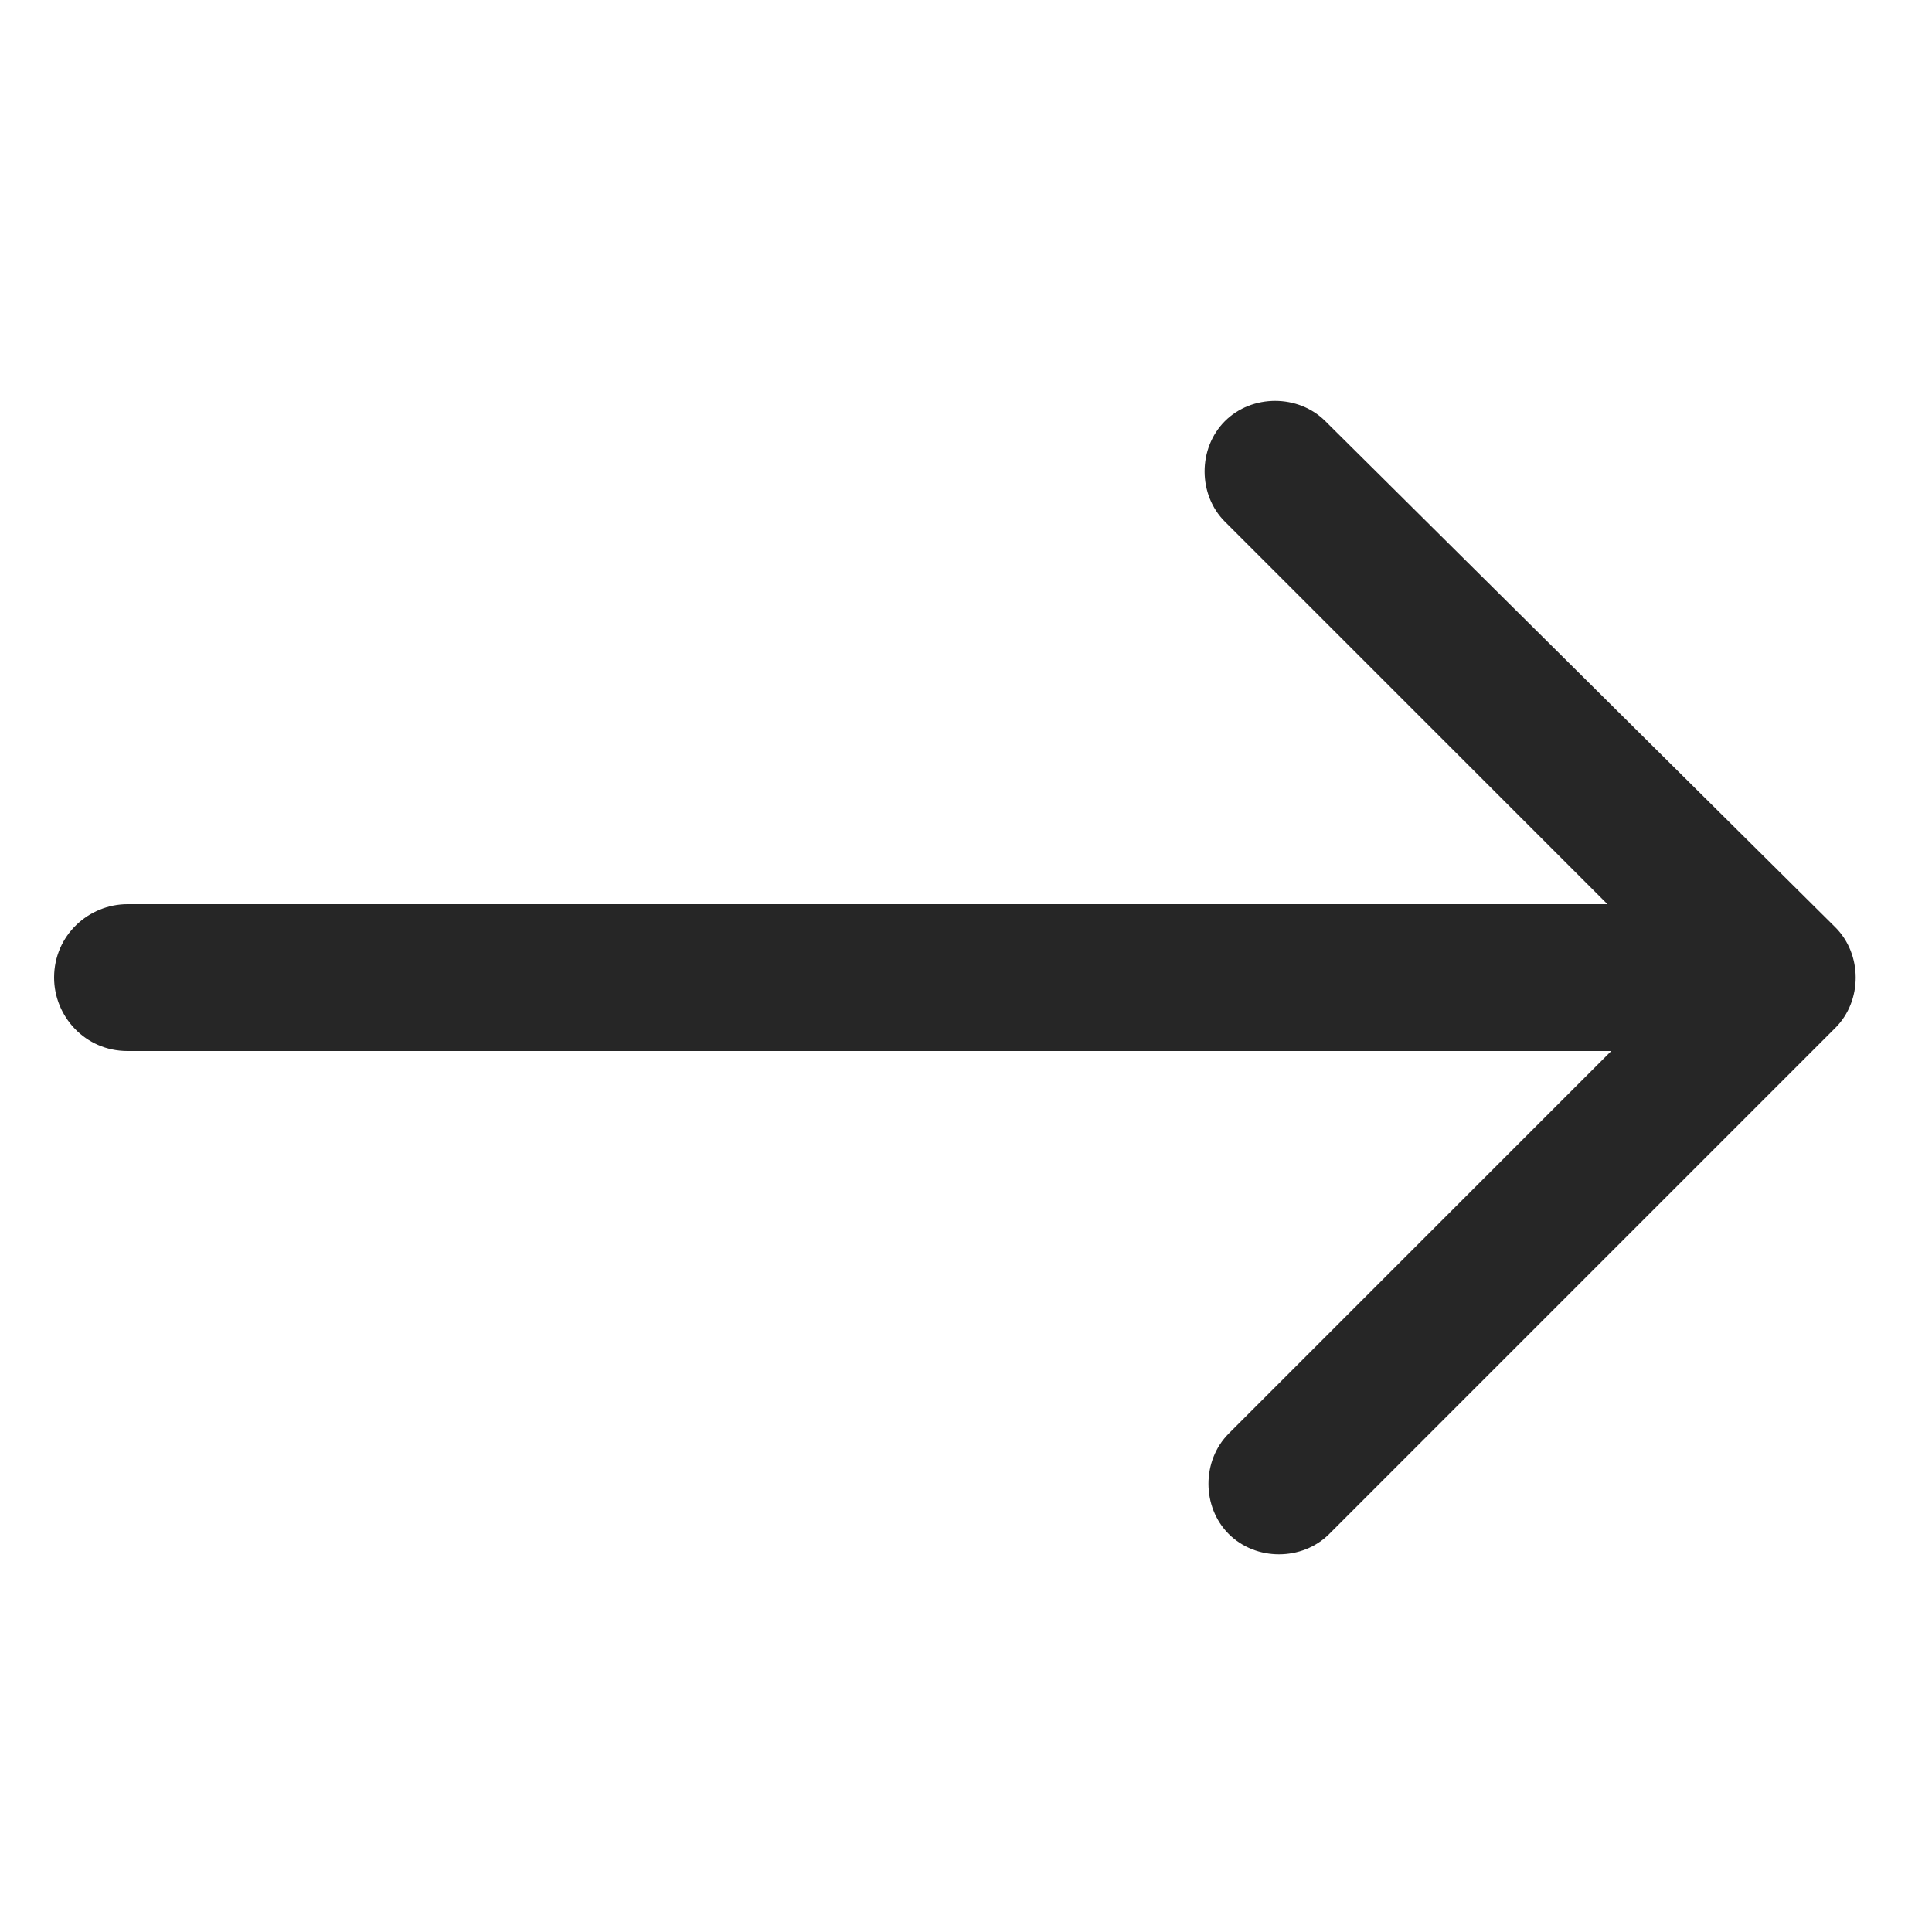 <?xml version="1.0" encoding="utf-8"?>
<!-- Generator: Adobe Illustrator 18.1.1, SVG Export Plug-In . SVG Version: 6.00 Build 0)  -->
<svg version="1.1" id="Ebene_1" xmlns="http://www.w3.org/2000/svg" xmlns:xlink="http://www.w3.org/1999/xlink" x="0px" y="0px"
	 viewBox="0 0 600 600" enable-background="new 0 0 600 600" xml:space="preserve">
<path fill="#262626" d="M570,288L411.6,130.8c-8.4-8.4-22.8-8.4-31.2,0c-8.4,8.4-8.4,22.8,0,31.2l118.8,118.8H39.6
	c-12,0-22.8,9.6-22.8,22.8c0,12,9.6,22.8,22.8,22.8h460.8L381.6,445.2c-8.4,8.4-8.4,22.8,0,31.2c8.4,8.4,22.8,8.4,31.2,0L570,319.2
	C578.4,310.8,578.4,296.4,570,288z"/>
</svg>
